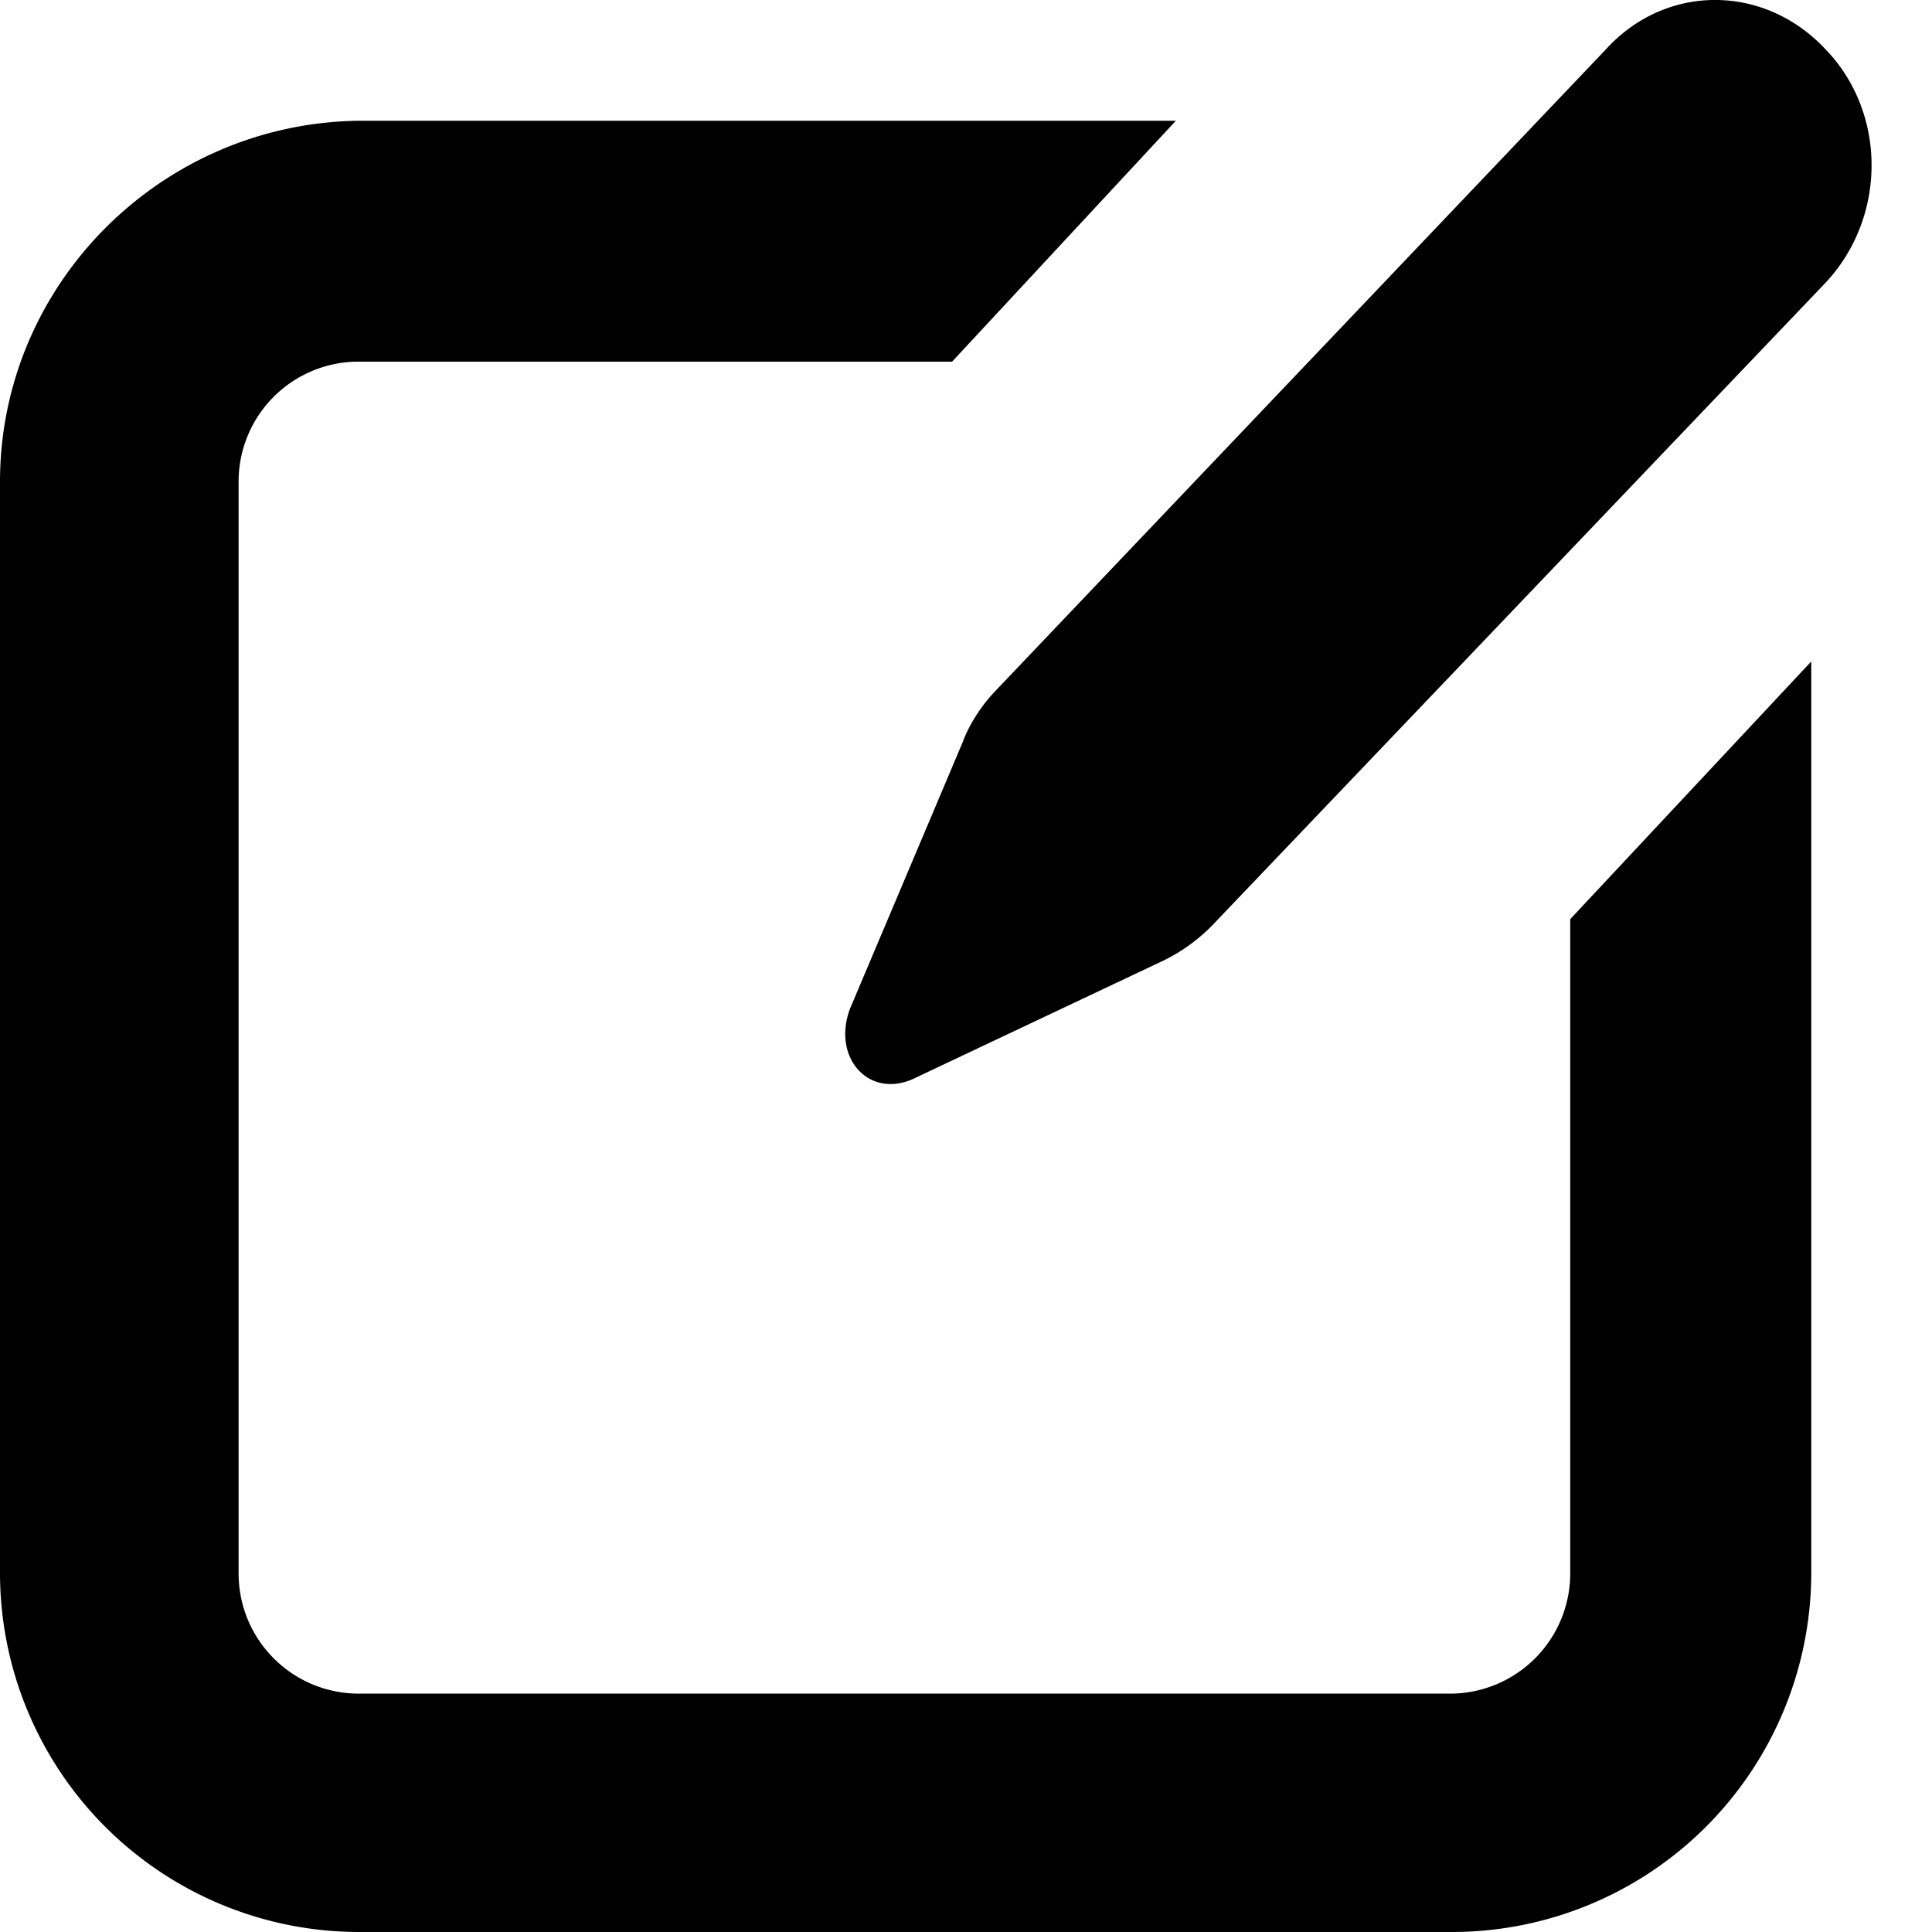<svg xmlns="http://www.w3.org/2000/svg" width="16" height="16" viewBox="0 0 16 16">
    <path fill="#000" fill-rule="evenodd" d="M13.004 7.612L15 5.478v7.552A2.976 2.976 0 0 1 12.025 16h-9.05A2.975 2.975 0 0 1 0 13.03V3.99C0 2.354 1.334 1.02 2.974 1h6.764L7.885 2.995h-4.91a.993.993 0 0 0-.999.994v9.04c0 .552.445.997.998.997h9.032a.996.996 0 0 0 .998-.996V7.612zm-5.03-1.47c.055-.146.15-.292.26-.41L13.301.407c.495-.543 1.307-.543 1.816 0 .51.526.51 1.393 0 1.936l-5.082 5.325a1.473 1.473 0 0 1-.385.28l-2.077.982c-.368.176-.685-.162-.535-.573l.936-2.214z"/>
</svg>
